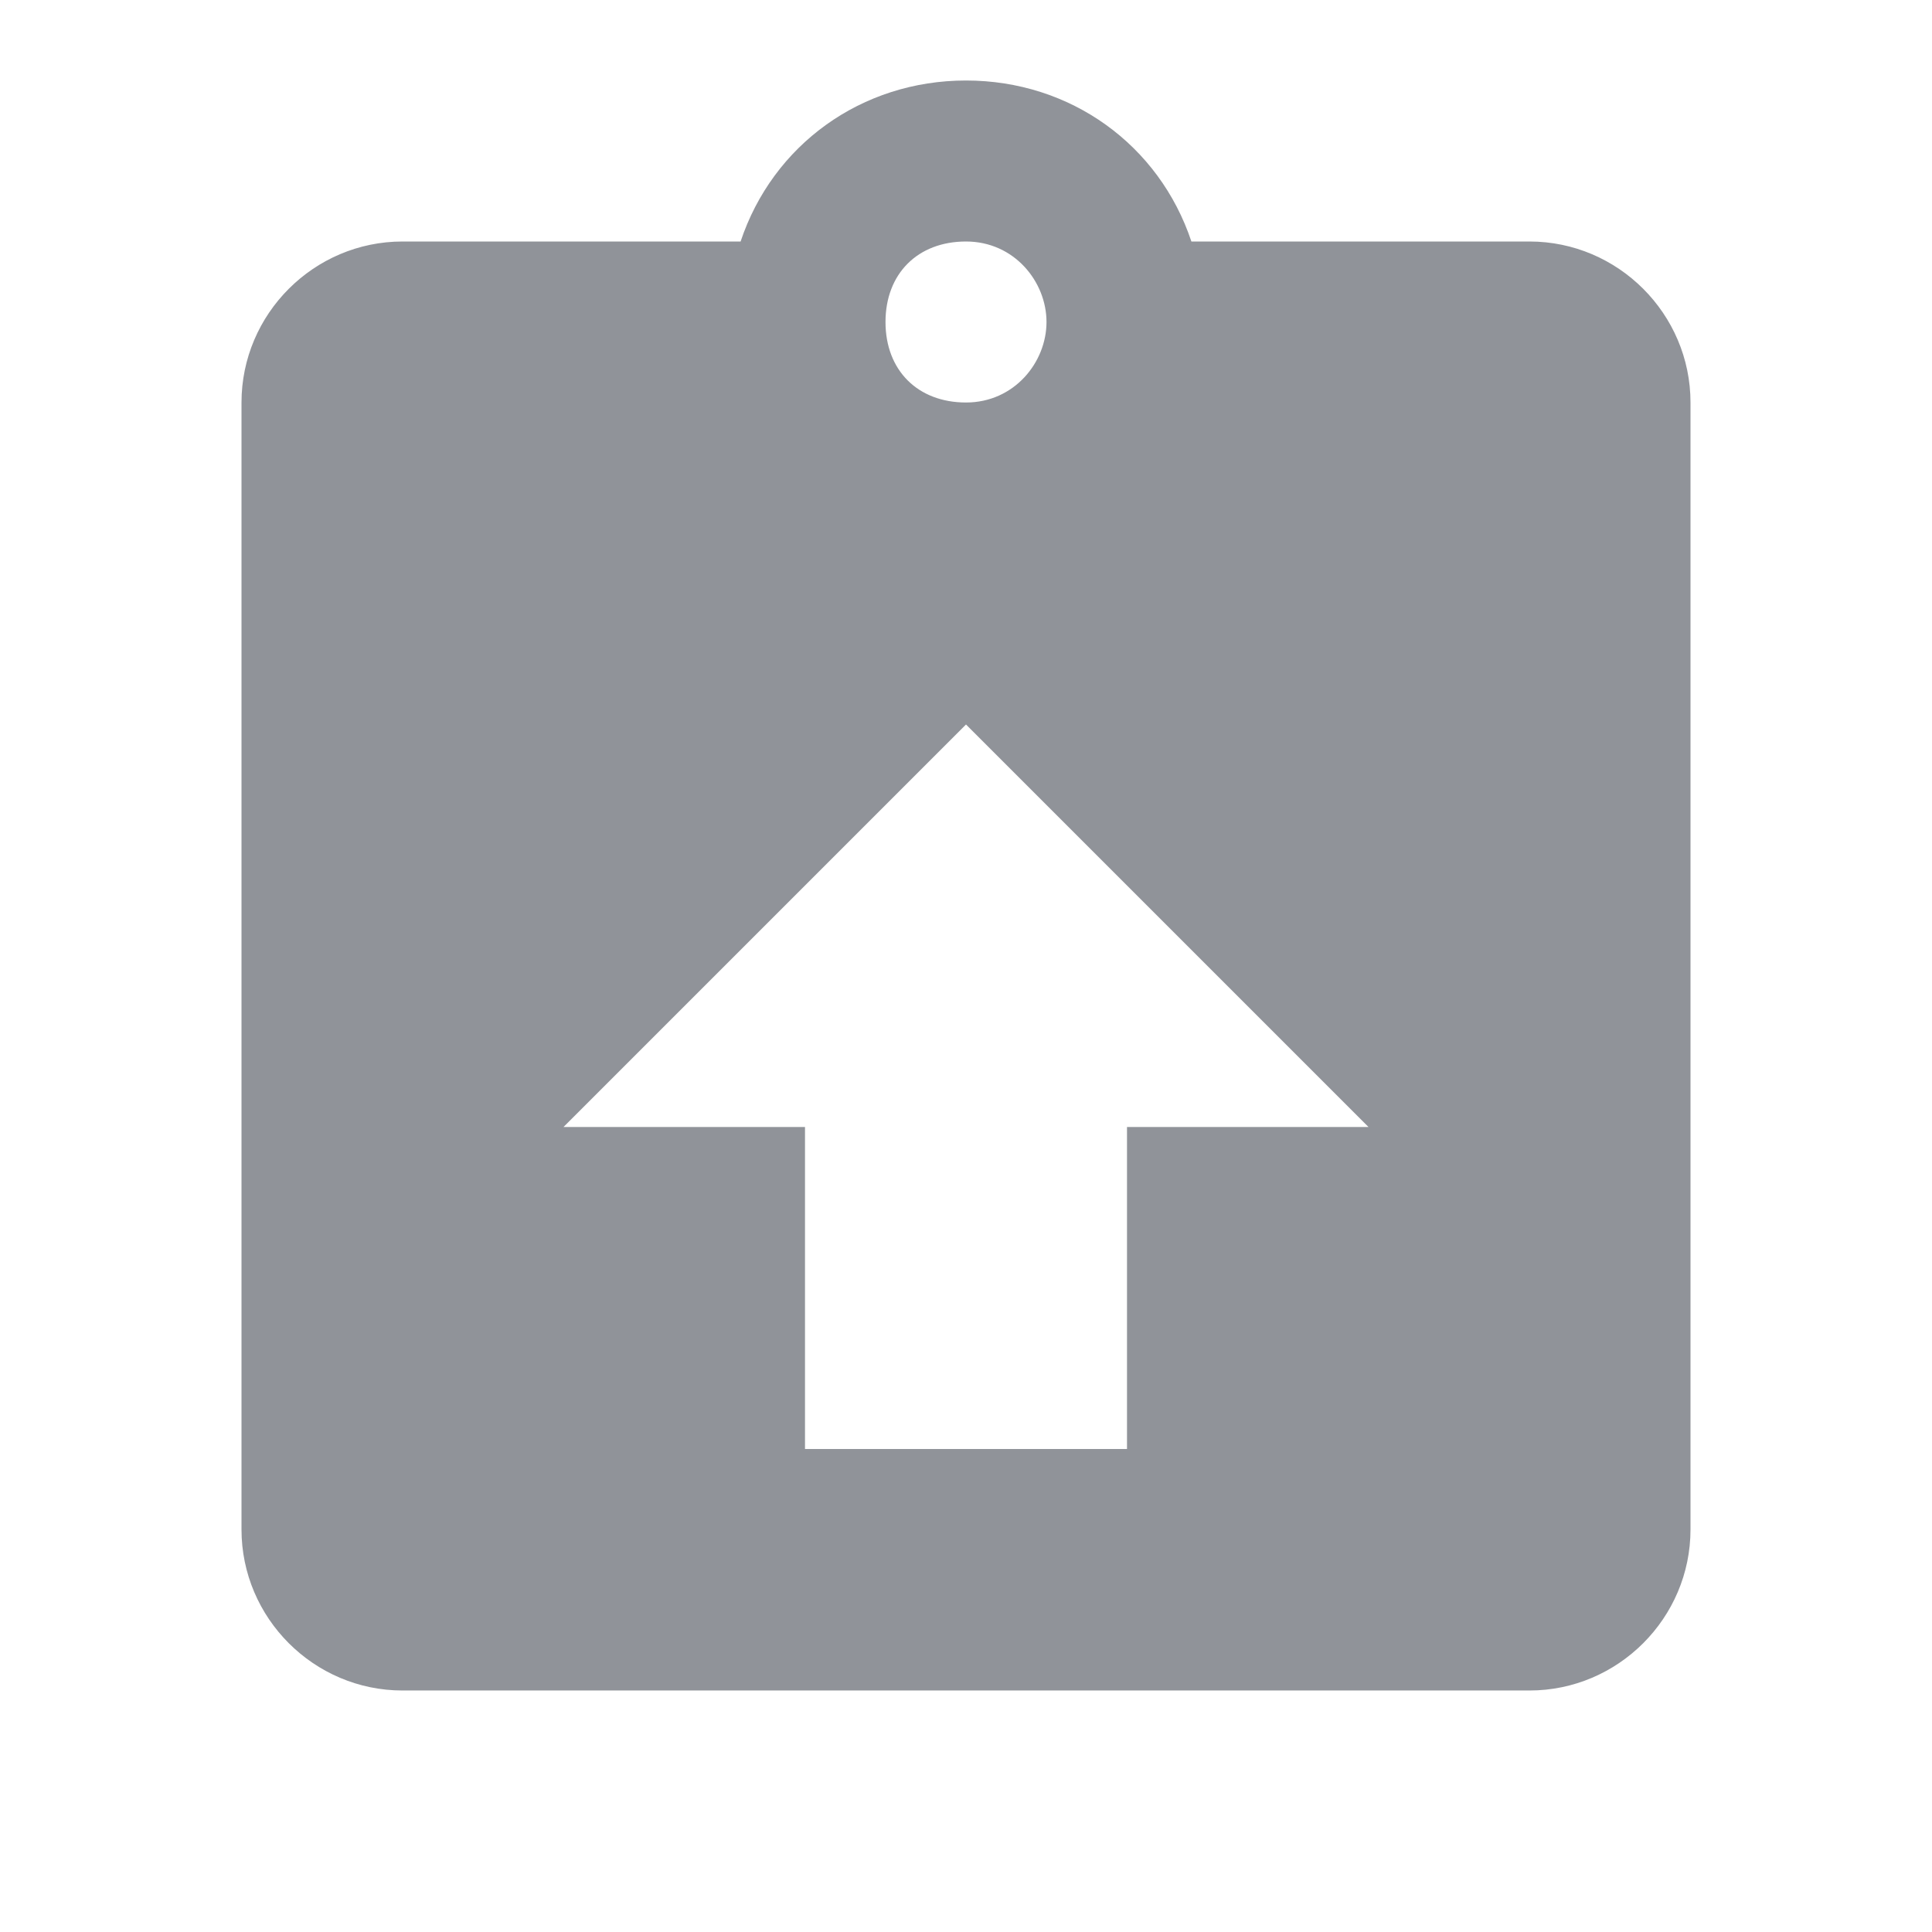<?xml version="1.0" standalone="no"?><!DOCTYPE svg PUBLIC "-//W3C//DTD SVG 1.1//EN" "http://www.w3.org/Graphics/SVG/1.1/DTD/svg11.dtd"><svg t="1581840928930" class="icon" viewBox="0 0 1024 1024" version="1.1" xmlns="http://www.w3.org/2000/svg" p-id="27417" width="32" height="32" xmlns:xlink="http://www.w3.org/1999/xlink"><defs><style type="text/css"></style></defs><path d="M810.667 128h-179.2c-17.067-51.2-64-85.333-119.467-85.333s-102.4 34.133-119.467 85.333H213.333c-46.933 0-85.333 38.4-85.333 85.333v597.333c0 46.933 38.4 85.333 85.333 85.333h597.333c46.933 0 85.333-38.4 85.333-85.333V213.333c0-46.933-38.4-85.333-85.333-85.333z m-298.667 0c25.6 0 42.667 21.333 42.667 42.667s-17.067 42.667-42.667 42.667-42.667-17.067-42.667-42.667 17.067-42.667 42.667-42.667z m0 256l213.333 213.333h-128v170.667h-170.667v-170.667H298.667l213.333-213.333z" p-id="27418" fill="#909399"></path></svg>